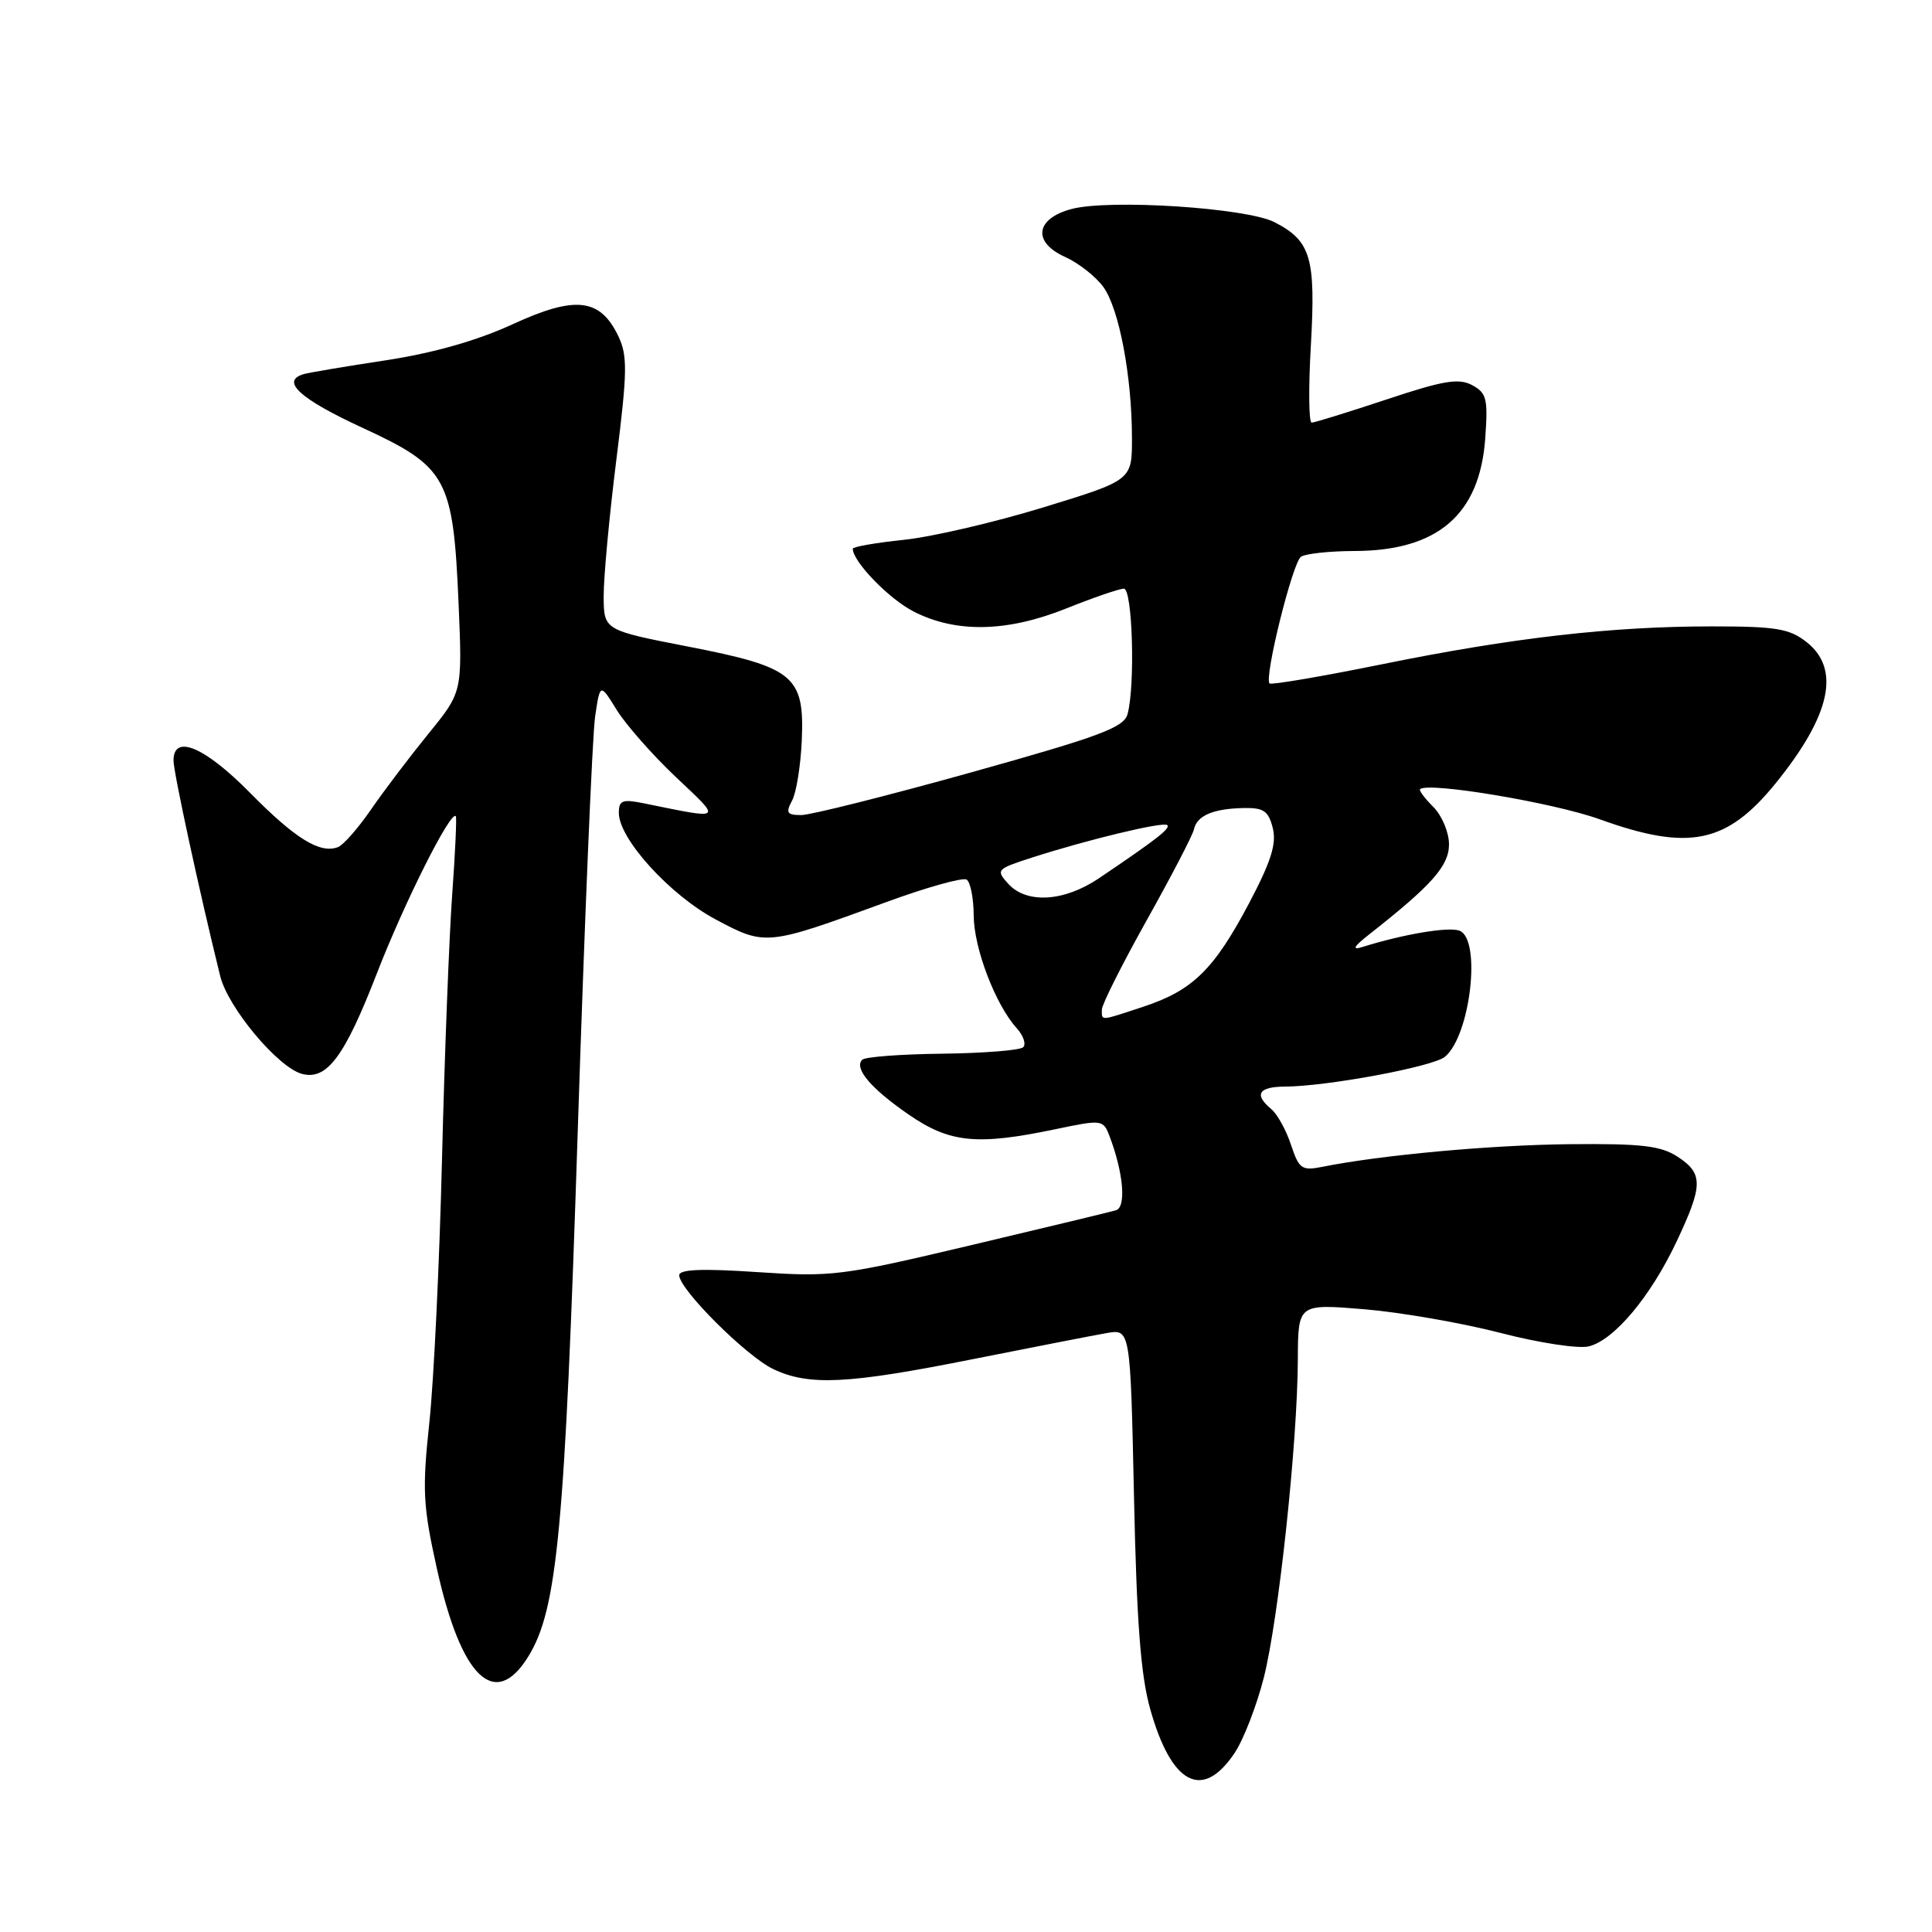 <?xml version="1.0" encoding="UTF-8" standalone="no"?>
<!DOCTYPE svg PUBLIC "-//W3C//DTD SVG 1.1//EN" "http://www.w3.org/Graphics/SVG/1.1/DTD/svg11.dtd" >
<svg xmlns="http://www.w3.org/2000/svg" xmlns:xlink="http://www.w3.org/1999/xlink" version="1.1" viewBox="0 0 256 256">
 <g >
 <path fill="currentColor"
d=" M 163.58 232.30 C 164.76 230.54 166.51 226.04 167.46 222.30 C 169.42 214.57 171.93 191.14 171.97 180.13 C 172.00 172.76 172.00 172.76 180.75 173.48 C 185.56 173.88 193.68 175.29 198.79 176.61 C 203.95 177.95 209.18 178.74 210.53 178.40 C 213.89 177.56 218.69 171.83 222.13 164.57 C 225.68 157.05 225.71 155.51 222.29 153.27 C 220.06 151.82 217.53 151.52 208.04 151.61 C 197.64 151.71 183.03 153.04 175.17 154.62 C 172.49 155.15 172.12 154.88 171.06 151.68 C 170.42 149.75 169.25 147.62 168.45 146.96 C 166.13 145.03 166.76 144.00 170.25 143.98 C 175.88 143.95 189.89 141.34 191.46 140.03 C 194.84 137.23 196.32 124.44 193.39 123.32 C 191.96 122.77 185.95 123.78 180.50 125.49 C 179.09 125.93 179.37 125.43 181.43 123.81 C 189.74 117.28 192.00 114.73 192.00 111.88 C 192.00 110.29 191.06 108.06 189.92 106.92 C 188.77 105.77 187.98 104.71 188.17 104.56 C 189.36 103.59 205.89 106.37 211.97 108.56 C 223.79 112.82 228.79 111.79 235.30 103.77 C 242.59 94.76 243.92 88.65 239.37 85.07 C 237.10 83.29 235.33 83.00 226.83 83.00 C 213.52 83.00 200.42 84.50 183.06 88.03 C 175.12 89.64 168.44 90.78 168.22 90.56 C 167.48 89.81 171.28 74.50 172.39 73.77 C 173.00 73.36 176.20 73.02 179.50 73.01 C 190.51 72.98 196.07 68.19 196.80 58.11 C 197.18 52.83 196.99 52.07 195.06 51.03 C 193.28 50.08 191.26 50.42 183.69 52.94 C 178.63 54.62 174.18 56.00 173.80 56.00 C 173.42 56.00 173.37 51.36 173.70 45.70 C 174.35 34.14 173.70 31.93 168.90 29.45 C 165.22 27.54 147.05 26.36 142.00 27.69 C 137.19 28.96 136.77 32.09 141.14 34.05 C 142.91 34.85 145.18 36.63 146.19 38.01 C 148.28 40.86 149.99 49.86 149.99 58.06 C 150.00 63.63 150.00 63.63 138.25 67.23 C 131.79 69.21 123.46 71.15 119.75 71.53 C 116.04 71.92 113.00 72.45 113.00 72.71 C 113.00 74.42 117.80 79.37 121.08 81.04 C 126.69 83.90 133.43 83.77 141.27 80.63 C 144.89 79.18 148.33 78.00 148.92 78.00 C 150.06 78.00 150.44 90.77 149.41 94.61 C 148.93 96.40 145.81 97.56 128.63 102.36 C 117.51 105.46 107.41 108.00 106.17 108.00 C 104.27 108.00 104.09 107.71 104.95 106.09 C 105.52 105.04 106.09 101.45 106.24 98.12 C 106.61 89.55 105.23 88.41 91.15 85.67 C 80.01 83.50 80.01 83.50 79.99 79.00 C 79.98 76.53 80.73 68.42 81.66 61.00 C 83.14 49.20 83.17 47.13 81.92 44.52 C 79.52 39.51 76.22 39.14 67.94 42.96 C 63.22 45.13 57.47 46.77 51.13 47.74 C 45.84 48.54 40.94 49.37 40.25 49.57 C 37.13 50.48 39.70 52.84 48.02 56.68 C 59.27 61.88 60.05 63.32 60.77 80.10 C 61.26 91.71 61.26 91.71 56.77 97.22 C 54.30 100.26 50.88 104.77 49.17 107.25 C 47.47 109.73 45.49 111.98 44.78 112.25 C 42.40 113.16 39.11 111.12 33.13 105.05 C 27.14 98.97 23.01 97.22 22.99 100.75 C 22.98 102.28 26.43 118.21 29.18 129.34 C 30.21 133.53 36.86 141.47 40.03 142.30 C 43.32 143.16 45.66 140.01 49.93 129.00 C 53.59 119.56 59.76 107.27 60.40 108.16 C 60.53 108.35 60.32 113.00 59.92 118.50 C 59.52 124.00 58.91 139.75 58.57 153.50 C 58.24 167.25 57.48 183.00 56.89 188.50 C 55.94 197.40 56.04 199.52 57.88 207.80 C 61.09 222.33 65.58 226.66 70.00 219.50 C 73.85 213.27 74.84 202.78 76.55 150.00 C 77.45 122.22 78.49 97.47 78.85 95.00 C 79.51 90.50 79.51 90.50 81.73 94.09 C 82.96 96.06 86.47 100.05 89.54 102.95 C 95.73 108.80 95.96 108.61 85.25 106.43 C 82.47 105.87 82.00 106.05 82.00 107.72 C 82.00 111.15 88.77 118.60 94.83 121.83 C 101.44 125.35 101.56 125.34 117.33 119.57 C 122.73 117.59 127.57 116.23 128.08 116.55 C 128.58 116.86 129.01 119.00 129.02 121.31 C 129.04 125.64 131.90 133.13 134.72 136.24 C 135.60 137.21 135.99 138.35 135.58 138.76 C 135.17 139.17 130.36 139.55 124.88 139.62 C 119.41 139.68 114.62 140.04 114.25 140.42 C 113.12 141.55 115.40 144.24 120.44 147.71 C 125.86 151.44 129.47 151.80 139.83 149.63 C 146.04 148.33 146.18 148.35 147.02 150.55 C 148.87 155.42 149.26 159.97 147.86 160.37 C 147.11 160.59 138.44 162.68 128.60 165.01 C 111.46 169.07 110.24 169.22 100.35 168.56 C 93.02 168.07 90.00 168.19 90.00 168.98 C 90.00 170.84 98.90 179.72 102.46 181.41 C 107.19 183.66 112.32 183.41 128.93 180.09 C 136.94 178.50 144.91 176.94 146.64 176.64 C 149.78 176.09 149.78 176.09 150.26 198.30 C 150.61 214.88 151.15 222.01 152.41 226.47 C 155.23 236.48 159.33 238.63 163.58 232.30 Z  M 146.00 133.78 C 146.00 133.11 148.68 127.78 151.95 121.93 C 155.22 116.09 158.03 110.68 158.20 109.91 C 158.59 108.08 160.72 107.16 164.73 107.07 C 167.44 107.01 168.07 107.44 168.65 109.72 C 169.17 111.80 168.43 114.15 165.50 119.70 C 160.87 128.45 158.05 131.22 151.57 133.37 C 145.68 135.32 146.00 135.30 146.00 133.78 Z  M 133.59 117.10 C 131.94 115.27 132.05 115.15 136.69 113.65 C 144.13 111.25 154.17 108.84 154.67 109.33 C 155.11 109.78 153.26 111.21 145.61 116.38 C 140.99 119.49 136.03 119.79 133.59 117.10 Z "/>
</g>
</svg>